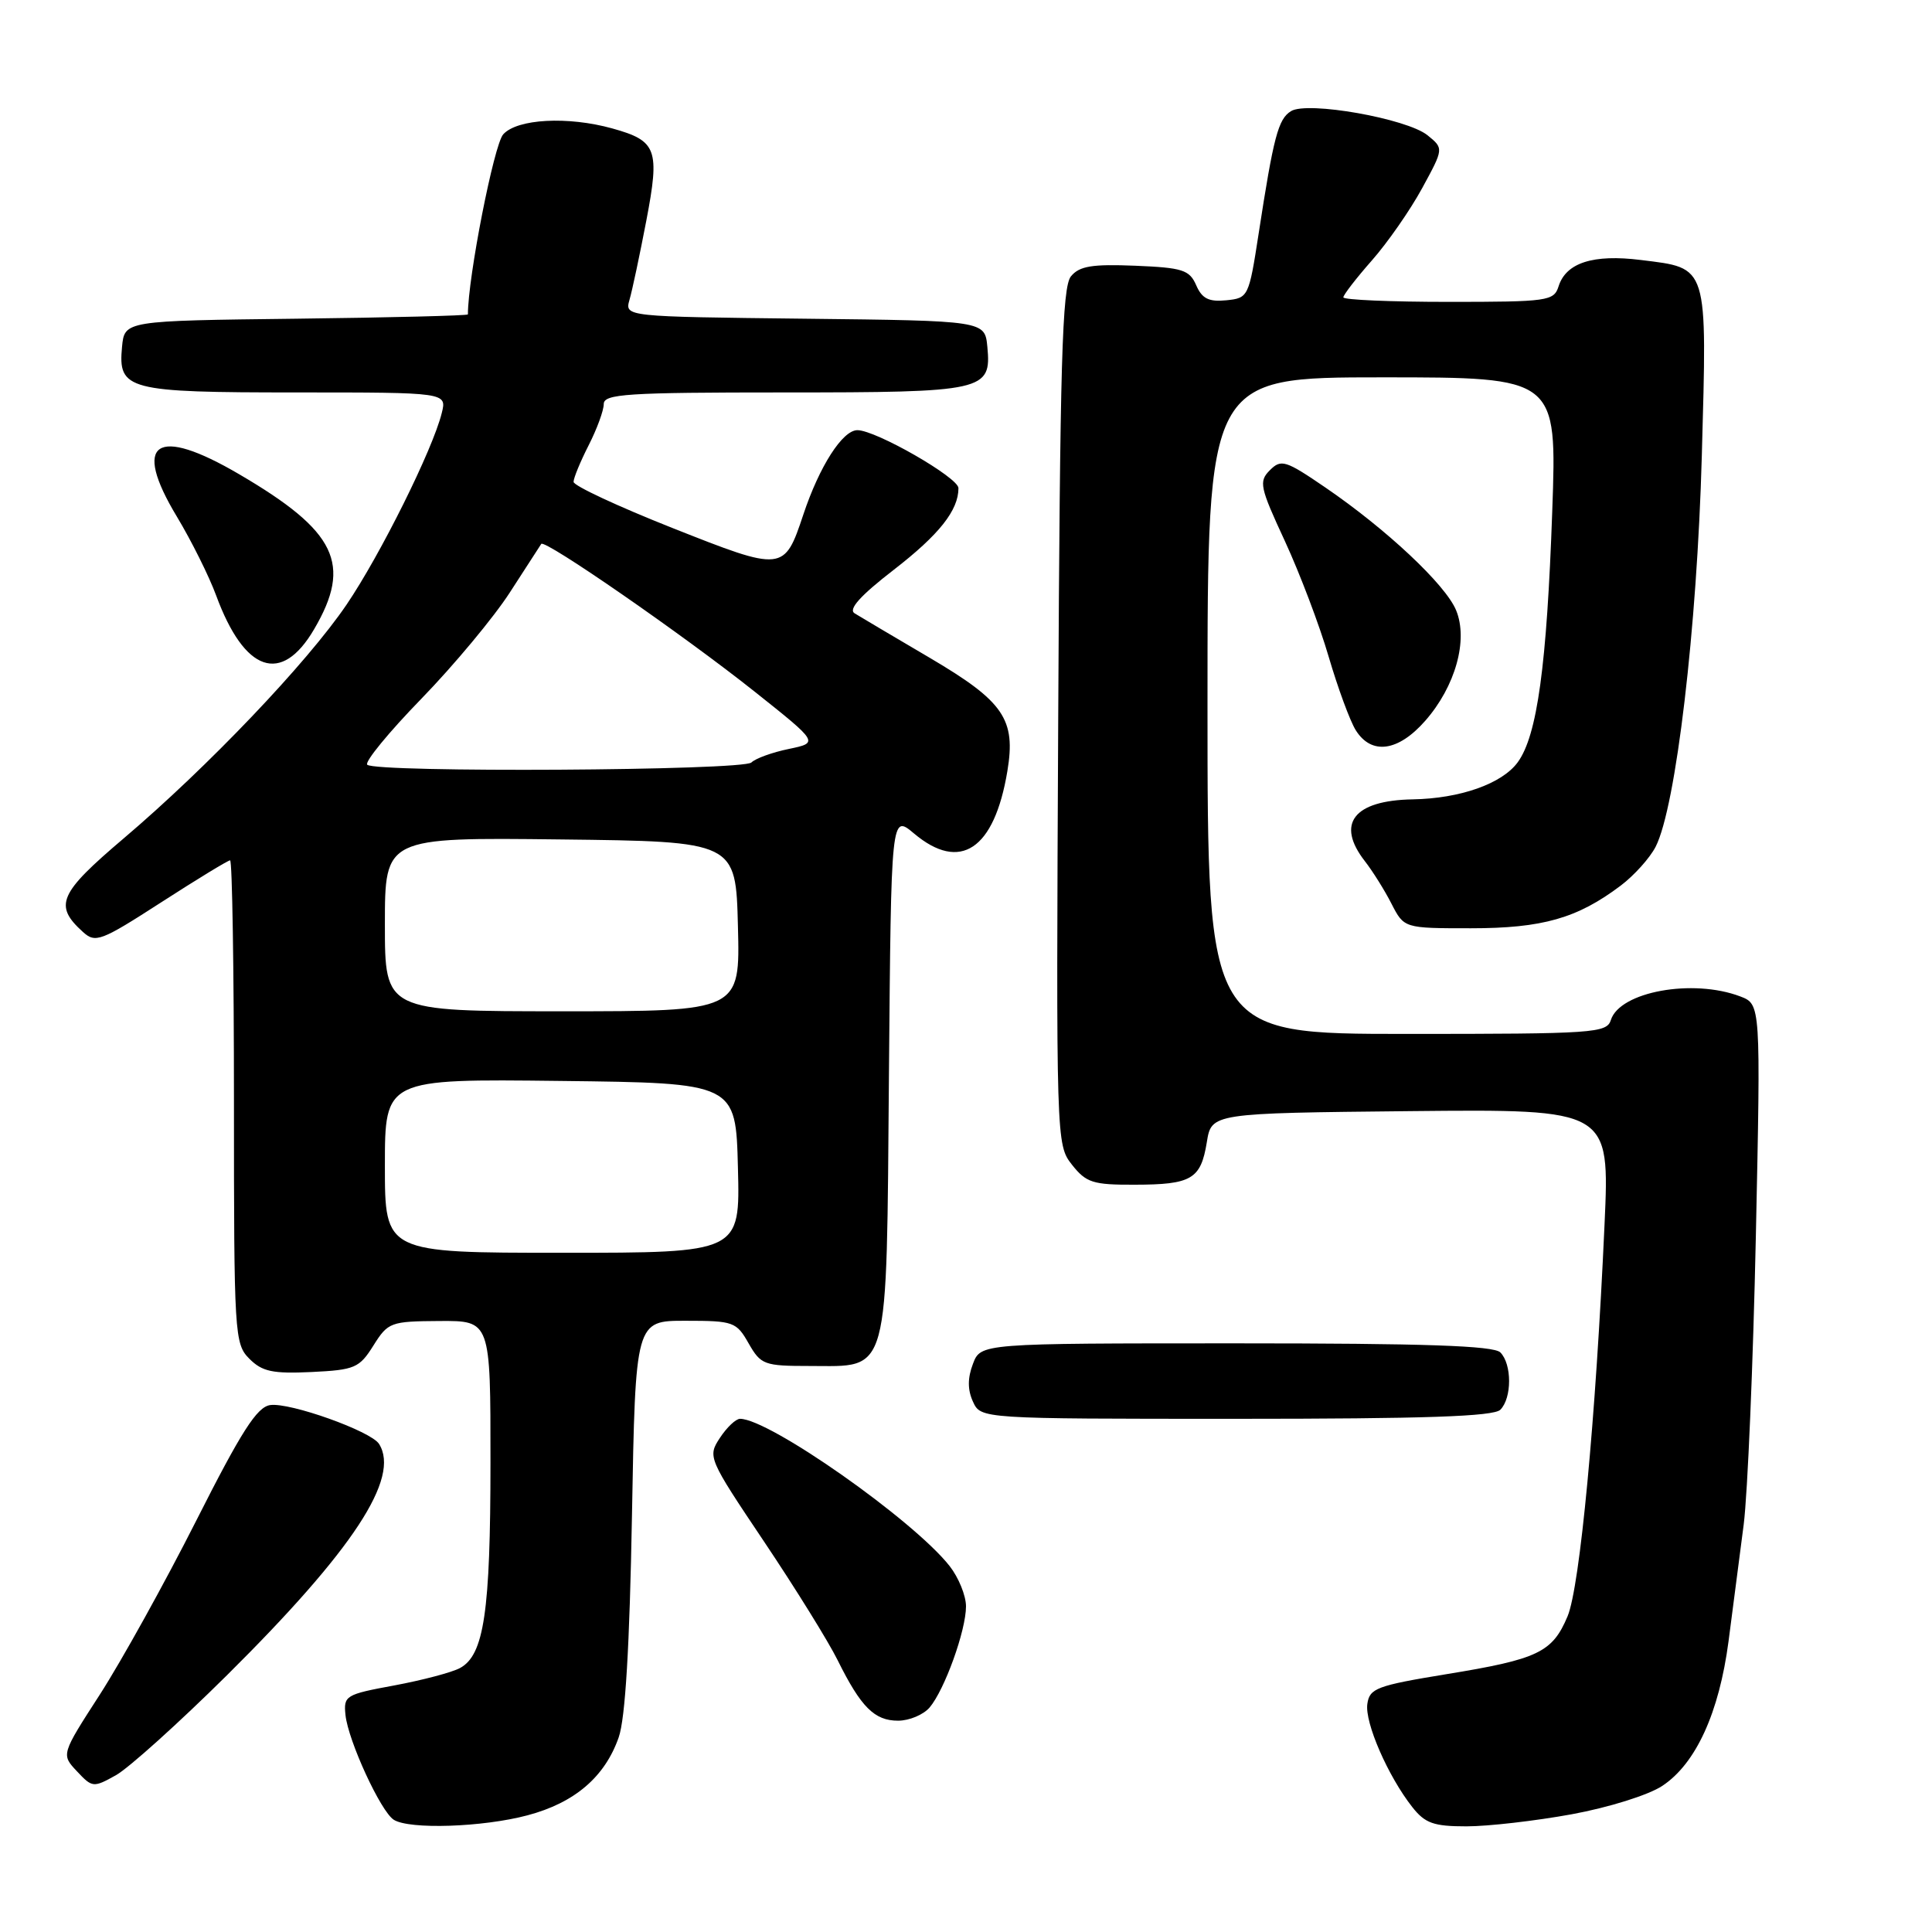 <?xml version="1.0" encoding="UTF-8" standalone="no"?>
<!DOCTYPE svg PUBLIC "-//W3C//DTD SVG 1.1//EN" "http://www.w3.org/Graphics/SVG/1.1/DTD/svg11.dtd" >
<svg xmlns="http://www.w3.org/2000/svg" xmlns:xlink="http://www.w3.org/1999/xlink" version="1.1" viewBox="0 0 256 256">
 <g >
 <path fill="currentColor"
d=" M 69.89 240.54 C 76.15 238.88 80.15 235.45 81.98 230.21 C 82.86 227.71 83.43 218.13 83.74 200.75 C 84.20 175.00 84.20 175.00 90.85 175.01 C 97.19 175.01 97.58 175.15 99.20 178.01 C 100.82 180.84 101.25 181.00 107.30 181.00 C 117.97 181.00 117.45 182.92 117.79 142.34 C 118.08 107.89 118.08 107.89 121.11 110.44 C 127.23 115.59 131.75 112.58 133.48 102.19 C 134.63 95.30 133.02 92.95 123.19 87.16 C 118.41 84.35 113.93 81.70 113.24 81.27 C 112.37 80.74 113.99 78.93 118.43 75.50 C 124.45 70.84 127.00 67.62 127.00 64.68 C 127.00 63.28 116.06 57.00 113.61 57.00 C 111.64 57.00 108.58 61.78 106.45 68.17 C 103.92 75.77 103.78 75.78 89.07 69.95 C 81.88 67.10 76.00 64.36 76.00 63.85 C 76.00 63.34 76.90 61.16 78.00 59.00 C 79.10 56.84 80.00 54.39 80.00 53.54 C 80.00 52.20 83.04 52.00 103.81 52.00 C 130.49 52.00 131.38 51.80 130.83 45.96 C 130.50 42.50 130.50 42.50 106.64 42.23 C 82.78 41.96 82.78 41.96 83.41 39.73 C 83.77 38.50 84.77 33.78 85.64 29.24 C 87.45 19.77 87.04 18.66 81.14 17.02 C 75.24 15.38 68.54 15.74 66.68 17.80 C 65.45 19.16 62.00 36.76 62.00 41.66 C 62.00 41.82 51.76 42.08 39.25 42.23 C 16.50 42.50 16.50 42.50 16.17 45.96 C 15.63 51.68 16.84 52.00 39.30 52.00 C 59.22 52.00 59.22 52.00 58.53 54.75 C 57.33 59.58 50.40 73.52 45.92 80.12 C 40.67 87.85 27.51 101.65 16.39 111.09 C 7.79 118.39 7.10 119.97 10.99 123.49 C 12.65 124.99 13.35 124.73 21.38 119.55 C 26.11 116.50 30.21 114.00 30.49 114.00 C 30.77 114.00 31.00 128.40 31.00 146.00 C 31.00 176.91 31.07 178.07 33.05 180.05 C 34.75 181.75 36.13 182.04 41.28 181.80 C 47.02 181.52 47.61 181.27 49.48 178.29 C 51.42 175.20 51.75 175.08 58.25 175.04 C 65.00 175.00 65.00 175.00 64.99 193.75 C 64.99 213.59 64.14 219.32 60.94 221.03 C 59.86 221.61 55.94 222.64 52.24 223.33 C 45.78 224.52 45.51 224.68 45.78 227.26 C 46.15 230.69 50.45 240.04 52.18 241.13 C 54.25 242.44 63.96 242.12 69.89 240.54 Z  M 208.26 240.40 C 213.17 239.50 218.44 237.85 220.26 236.64 C 224.71 233.70 227.79 226.96 229.04 217.48 C 229.61 213.09 230.52 206.12 231.05 202.00 C 231.57 197.88 232.30 180.68 232.66 163.78 C 233.31 133.07 233.31 133.07 230.59 132.03 C 224.30 129.64 214.64 131.40 213.45 135.15 C 212.90 136.89 211.26 137.00 186.43 137.00 C 160.00 137.00 160.00 137.00 160.00 93.50 C 160.00 50.00 160.00 50.00 183.15 50.00 C 206.31 50.00 206.31 50.00 205.68 67.75 C 204.96 88.21 203.69 97.46 201.11 101.00 C 199.03 103.85 193.48 105.81 187.18 105.92 C 179.36 106.06 176.98 109.14 180.86 114.12 C 181.88 115.43 183.47 117.96 184.38 119.75 C 186.05 123.00 186.05 123.00 194.90 123.00 C 204.39 123.00 209.01 121.68 214.75 117.35 C 216.54 116.00 218.62 113.68 219.38 112.20 C 222.07 106.93 224.87 83.26 225.50 60.38 C 226.20 34.89 226.42 35.57 217.42 34.45 C 211.11 33.66 207.51 34.81 206.52 37.94 C 205.90 39.89 205.12 40.00 191.93 40.00 C 184.27 40.00 178.00 39.73 178.00 39.40 C 178.00 39.08 179.70 36.87 181.78 34.51 C 183.87 32.14 186.86 27.84 188.44 24.94 C 191.31 19.67 191.31 19.67 189.15 17.92 C 186.41 15.71 173.22 13.37 171.06 14.73 C 169.37 15.78 168.76 18.07 166.77 31.00 C 165.48 39.36 165.40 39.50 162.48 39.79 C 160.17 40.02 159.27 39.57 158.50 37.79 C 157.61 35.76 156.70 35.47 150.41 35.21 C 144.72 34.98 143.03 35.25 141.91 36.61 C 140.74 38.01 140.45 48.06 140.22 94.98 C 139.94 151.28 139.95 151.67 142.04 154.33 C 143.92 156.71 144.81 157.00 150.32 156.98 C 157.90 156.97 159.11 156.25 159.91 151.35 C 160.53 147.50 160.53 147.50 186.92 147.23 C 213.30 146.97 213.30 146.97 212.61 162.23 C 211.45 188.02 209.35 210.26 207.71 214.17 C 205.70 218.95 203.80 219.86 191.64 221.84 C 182.43 223.35 181.47 223.71 181.18 225.78 C 180.82 228.26 183.92 235.36 187.13 239.44 C 188.83 241.60 189.96 242.00 194.32 242.00 C 197.17 242.00 203.44 241.28 208.26 240.40 Z  M 30.05 222.00 C 46.78 205.41 53.08 195.82 50.22 191.32 C 49.14 189.63 38.41 185.80 35.80 186.18 C 34.05 186.43 31.98 189.66 26.00 201.50 C 21.83 209.75 16.09 220.09 13.26 224.49 C 8.10 232.48 8.10 232.48 10.20 234.71 C 12.23 236.88 12.38 236.89 15.37 235.22 C 17.06 234.27 23.67 228.32 30.05 222.00 Z  M 123.18 226.25 C 125.17 223.90 128.00 216.05 128.00 212.85 C 128.00 211.43 127.02 209.03 125.83 207.51 C 121.03 201.41 101.94 188.00 98.06 188.00 C 97.50 188.00 96.30 189.14 95.39 190.53 C 93.75 193.03 93.83 193.22 101.25 204.28 C 105.39 210.45 109.78 217.53 111.00 220.00 C 114.08 226.21 115.87 228.00 119.00 228.00 C 120.48 228.00 122.36 227.21 123.18 226.25 Z  M 198.80 186.80 C 200.35 185.25 200.35 180.75 198.80 179.20 C 197.91 178.31 188.75 178.00 163.78 178.00 C 129.95 178.00 129.95 178.00 128.92 180.72 C 128.20 182.60 128.20 184.15 128.92 185.72 C 129.96 188.00 129.96 188.00 163.78 188.00 C 188.75 188.00 197.91 187.69 198.80 186.80 Z  M 188.85 95.51 C 192.85 90.96 194.57 84.80 192.94 80.86 C 191.54 77.47 183.73 70.14 175.61 64.59 C 170.34 60.99 169.76 60.81 168.27 62.30 C 166.77 63.80 166.93 64.53 170.26 71.71 C 172.24 76.00 174.85 82.88 176.05 87.00 C 177.26 91.12 178.87 95.51 179.64 96.75 C 181.72 100.08 185.26 99.60 188.85 95.51 Z  M 41.62 83.38 C 46.69 74.74 44.59 70.39 31.71 62.85 C 20.65 56.36 17.45 58.53 23.44 68.46 C 25.37 71.67 27.71 76.37 28.64 78.90 C 32.39 89.08 37.29 90.78 41.62 83.38 Z  M 51.00 154.48 C 51.00 142.96 51.00 142.96 74.25 143.23 C 97.50 143.50 97.50 143.50 97.78 154.75 C 98.07 166.00 98.07 166.00 74.53 166.00 C 51.00 166.00 51.00 166.00 51.00 154.48 Z  M 51.00 122.48 C 51.00 110.96 51.00 110.96 74.25 111.23 C 97.50 111.50 97.50 111.50 97.78 122.75 C 98.07 134.00 98.07 134.00 74.53 134.00 C 51.00 134.00 51.00 134.00 51.00 122.48 Z  M 48.66 101.33 C 48.29 100.96 51.52 97.02 55.84 92.58 C 60.16 88.13 65.43 81.80 67.56 78.50 C 69.69 75.20 71.56 72.31 71.72 72.07 C 72.18 71.42 90.52 84.11 100.00 91.65 C 108.50 98.41 108.50 98.41 104.52 99.24 C 102.33 99.69 100.10 100.50 99.57 101.03 C 98.48 102.12 49.74 102.40 48.66 101.33 Z "/>
</g>
</svg>